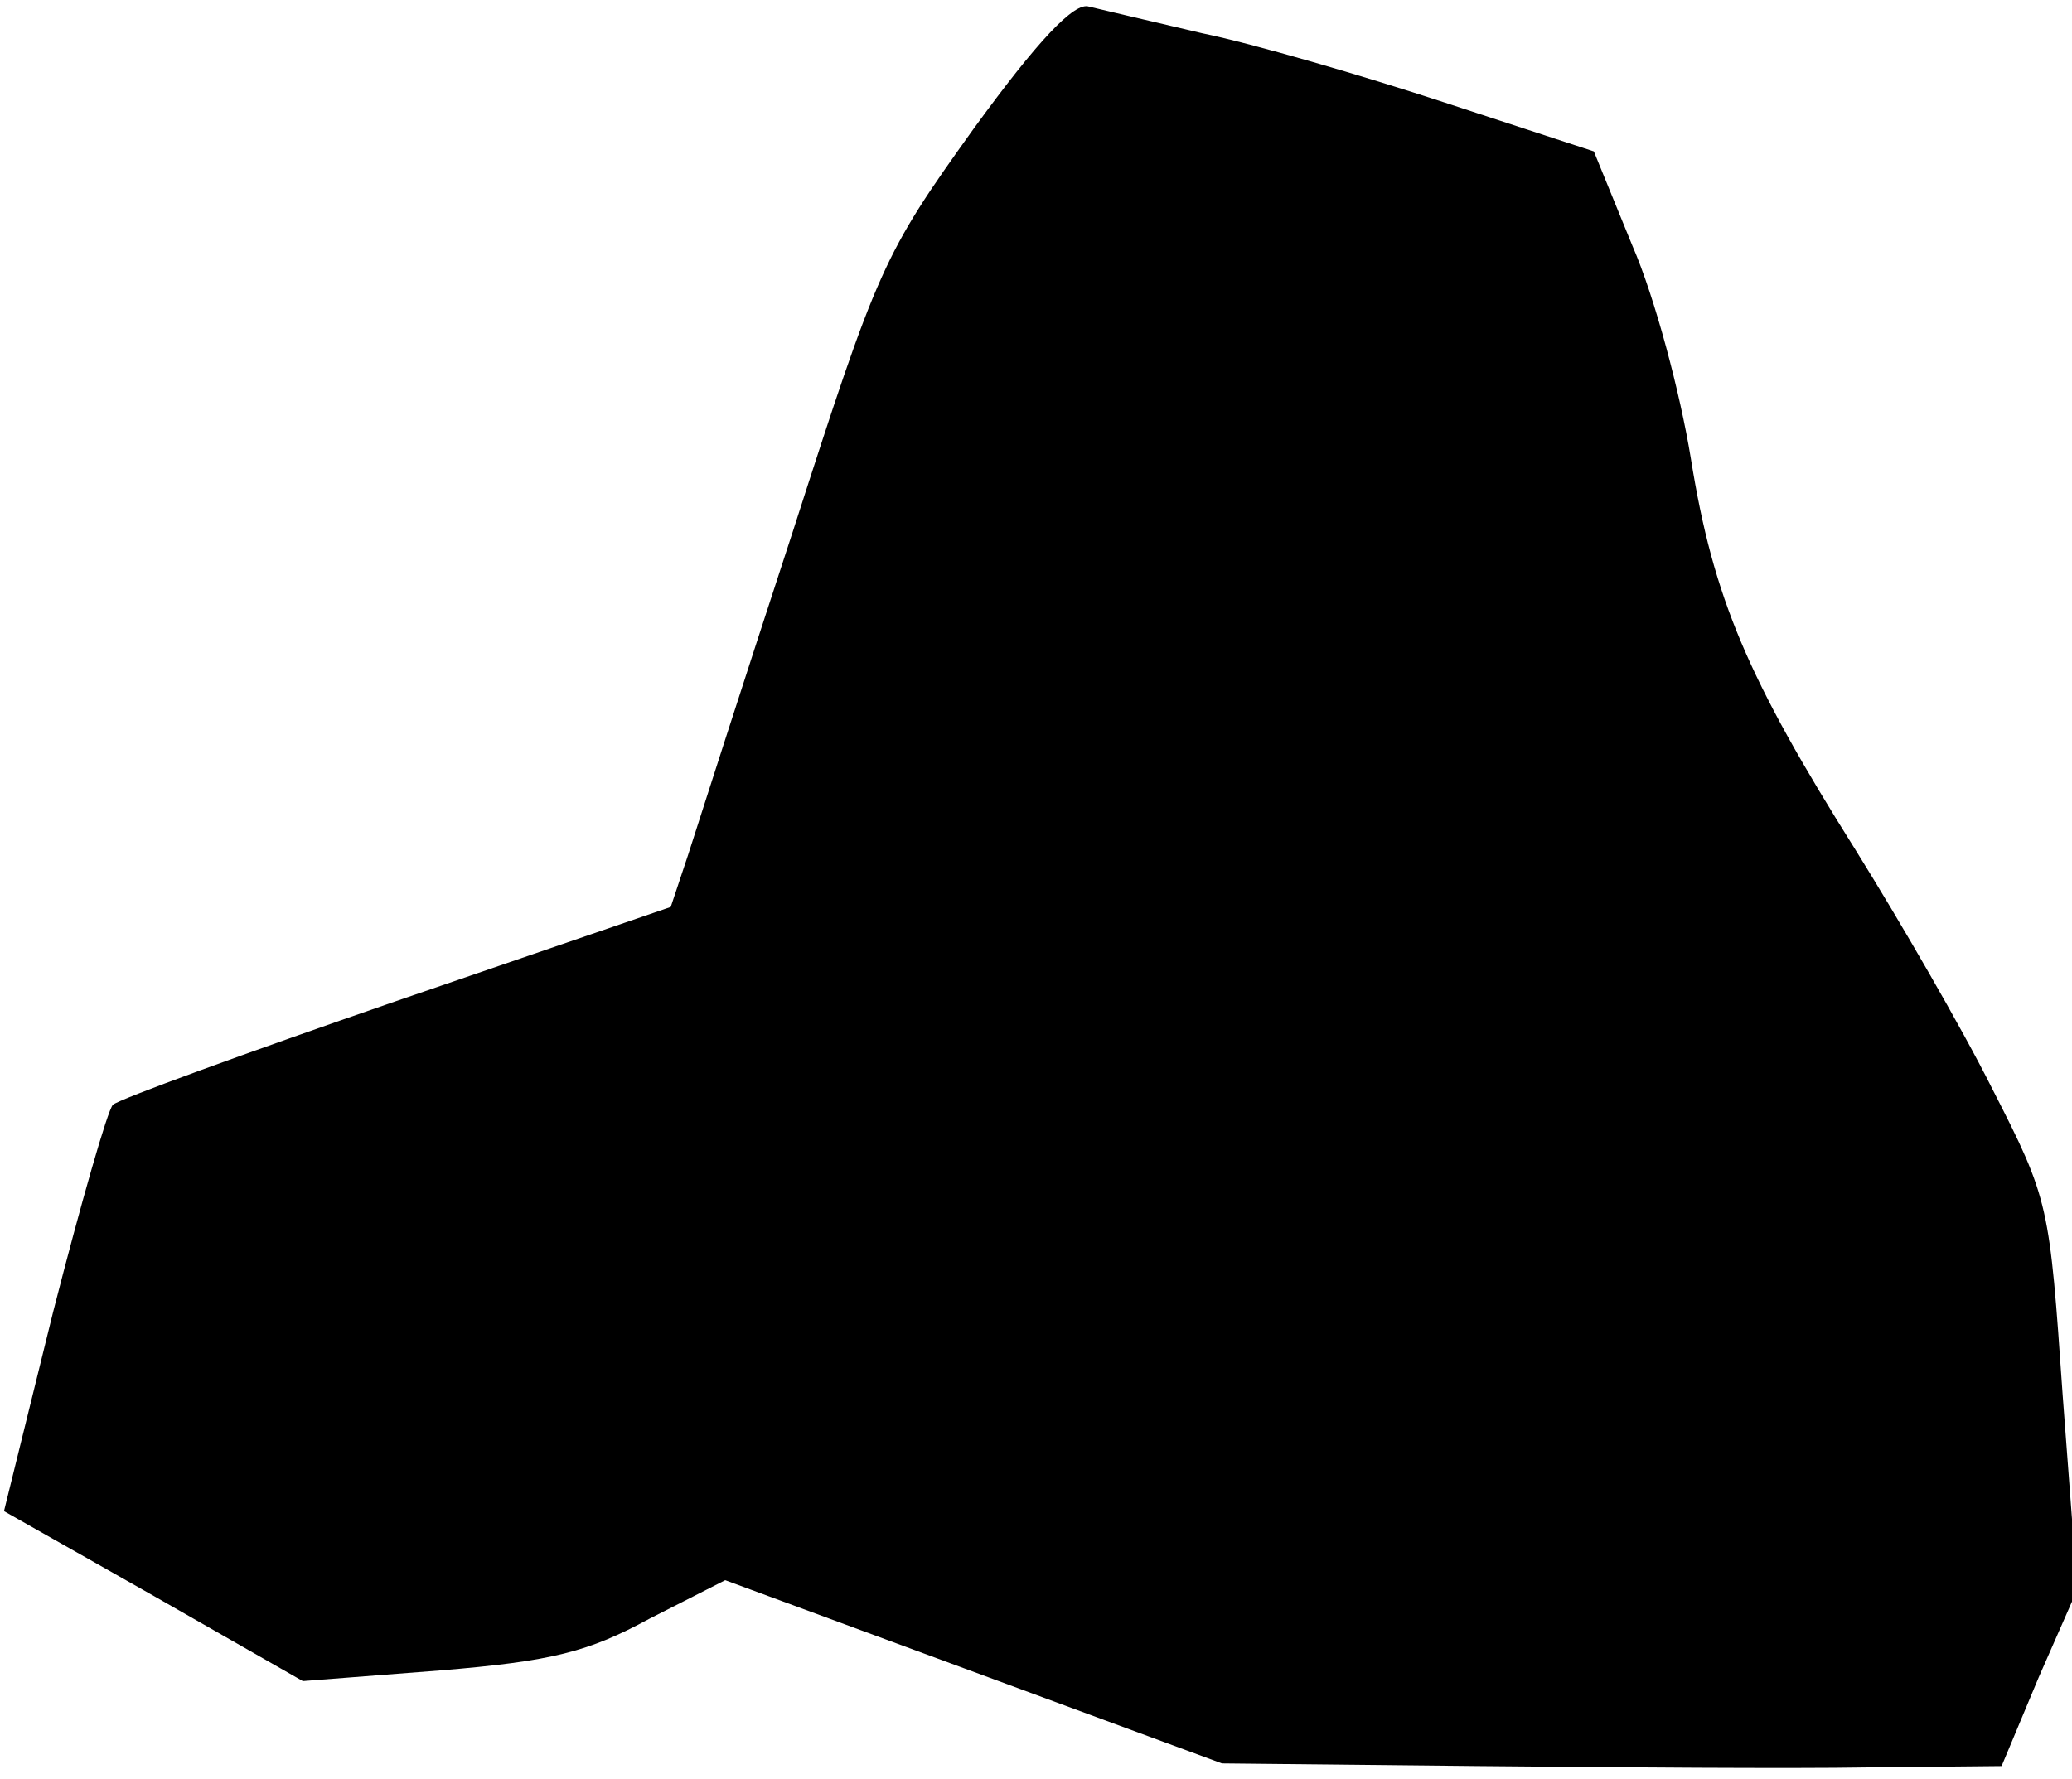 <?xml version="1.0" standalone="no"?>
<!DOCTYPE svg PUBLIC "-//W3C//DTD SVG 20010904//EN"
 "http://www.w3.org/TR/2001/REC-SVG-20010904/DTD/svg10.dtd">
<svg version="1.0" xmlns="http://www.w3.org/2000/svg"
 width="156pt" height="134pt" viewBox="0 0 156 134"
 preserveAspectRatio="xMidYMid meet">
<g transform="translate(0,134) scale(0.1,-0.1)"
fill="#000000" stroke="none">
<path fill="#000000" stroke="none" d="M733 1243 c-68 -95 -72 -104 -136 -303
-37 -113 -72 -222 -79 -244 l-13 -39 -207 -71 c-113 -39 -209 -74 -213 -78 -4
-4 -24 -74 -45 -156 l-37 -150 113 -64 112 -64 103 8 c85 7 112 14 158 39 l57
29 187 -69 187 -69 193 -2 c105 -1 237 -2 293 -1 l101 1 28 67 29 66 -11 146
c-10 144 -10 147 -53 231 -23 46 -70 127 -103 180 -81 129 -107 189 -124 295
-8 49 -27 121 -44 160 l-29 71 -113 37 c-61 20 -143 44 -182 52 -38 9 -77 18
-85 20 -11 4 -39 -26 -87 -92z"/>
</g>
</svg>
